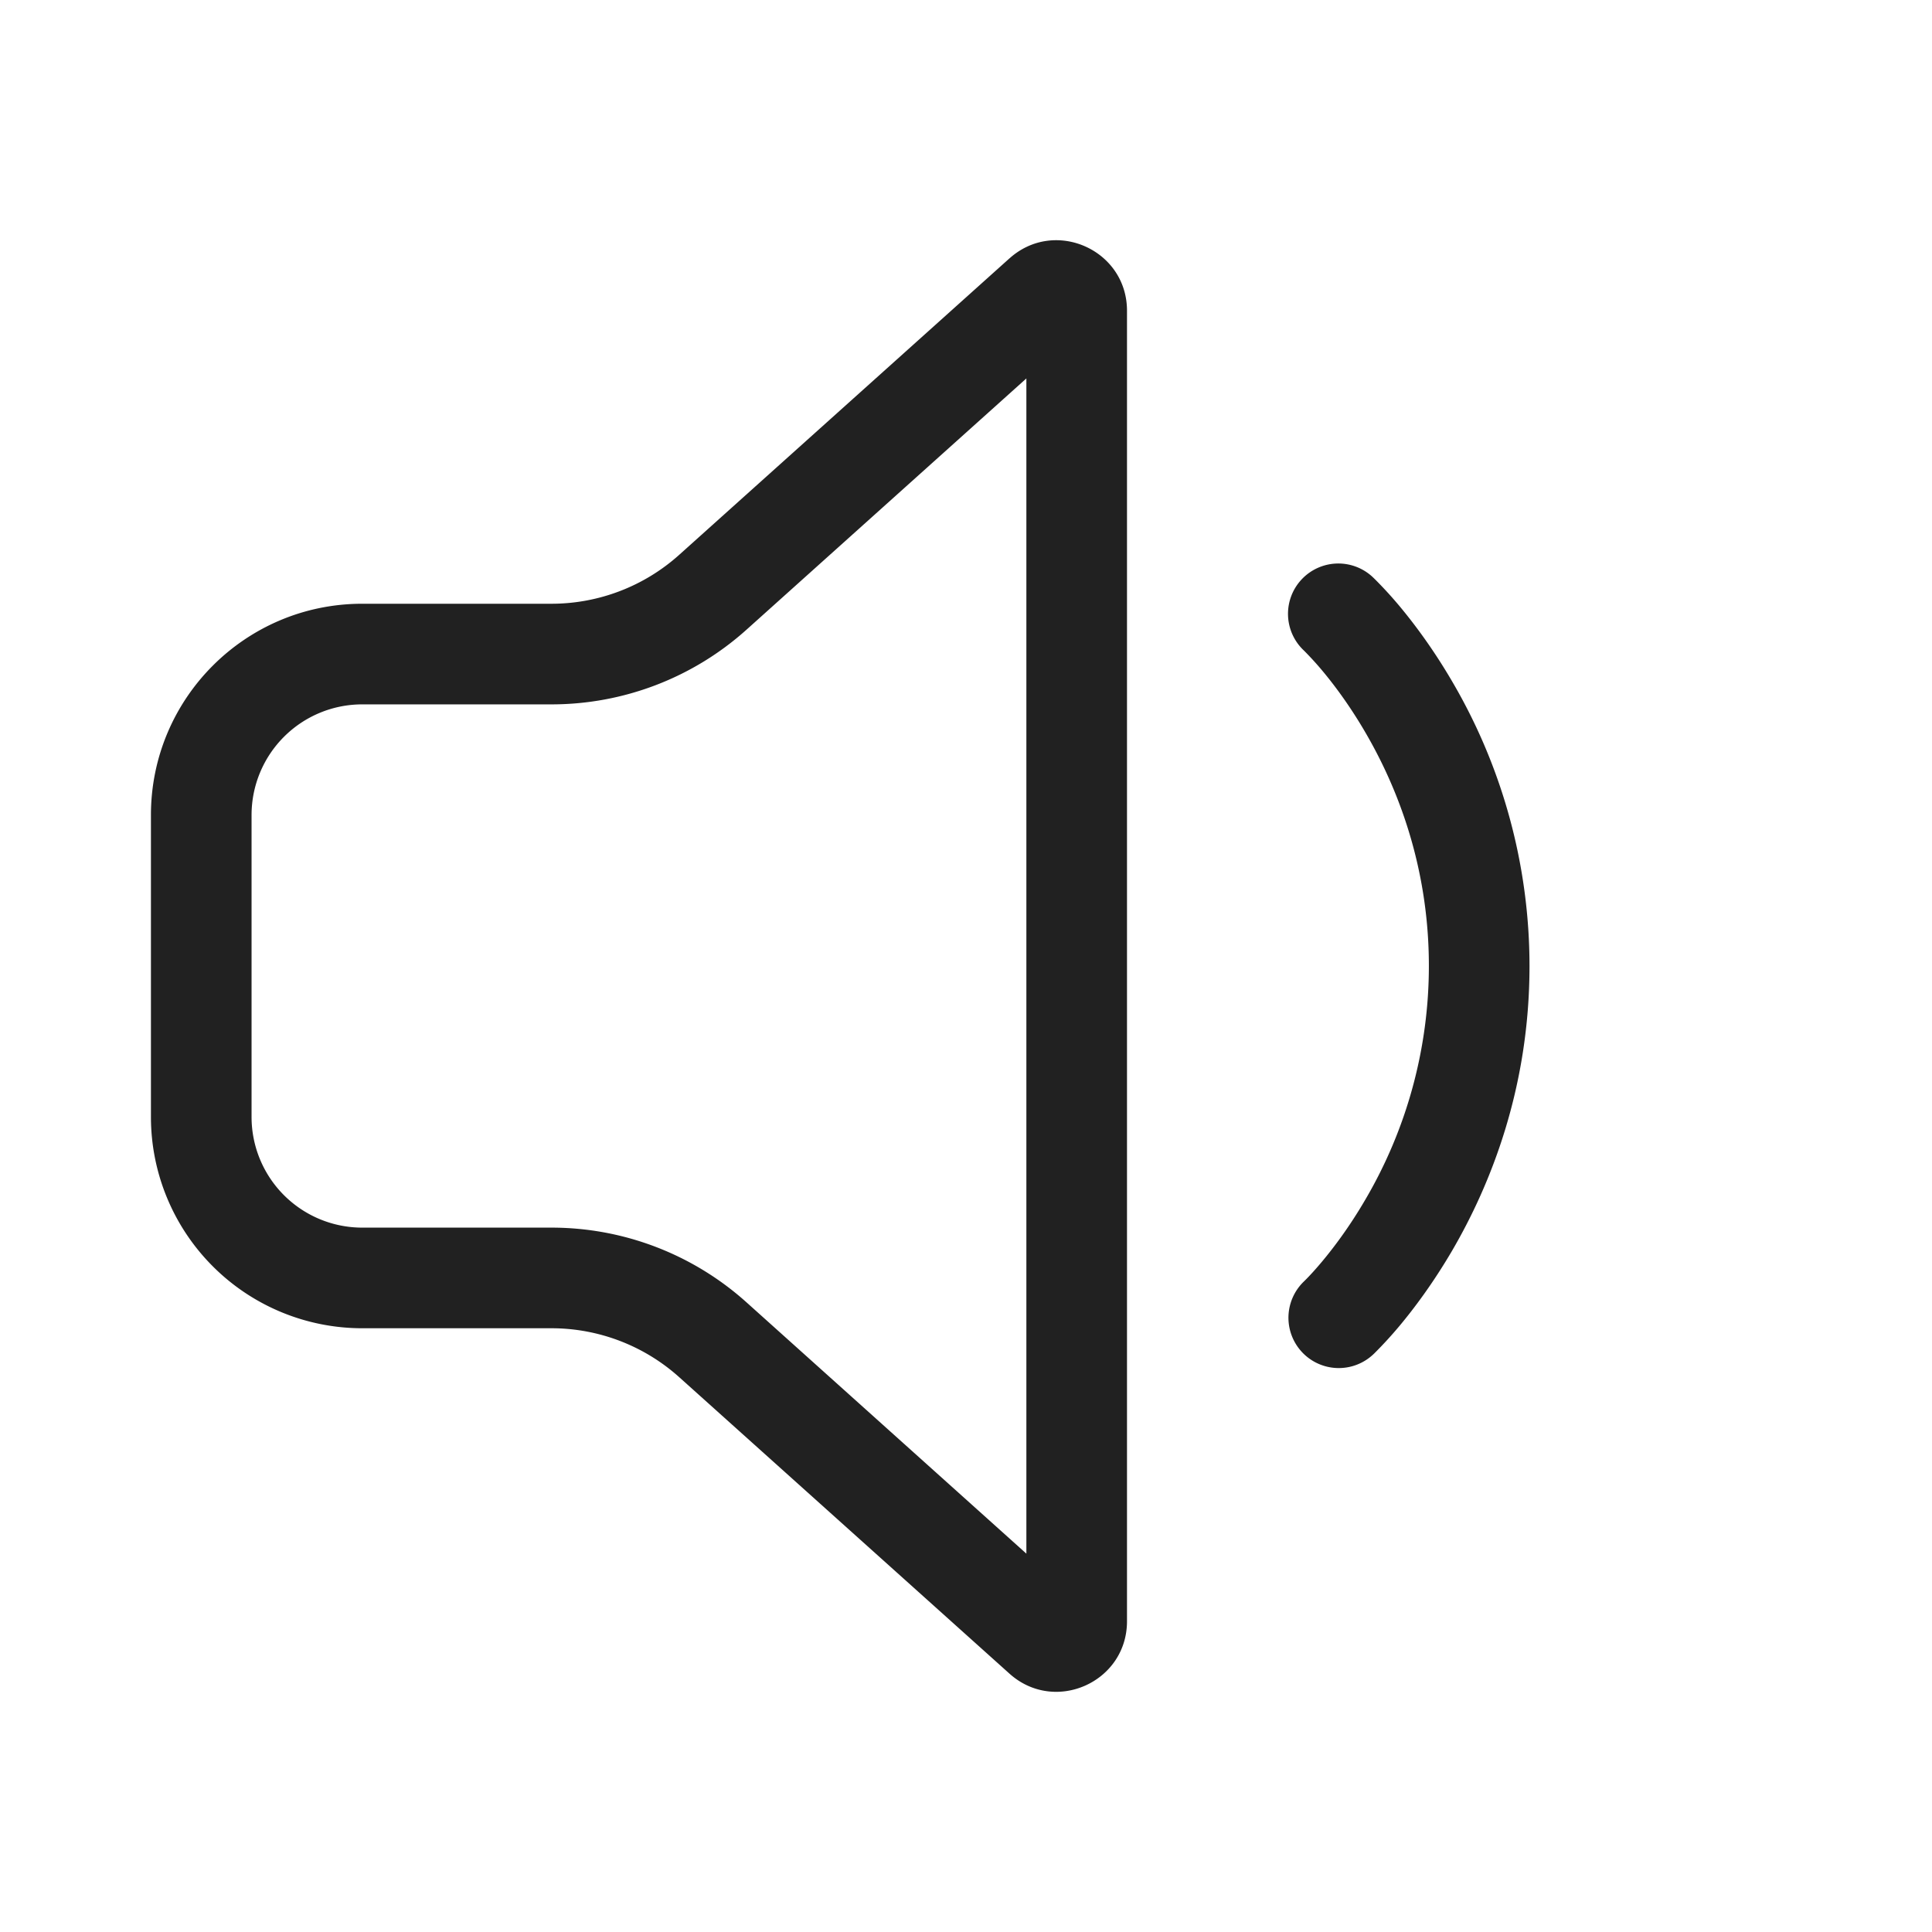<svg viewBox="0 0 48 48" fill="none" xmlns="http://www.w3.org/2000/svg" height="1em" width="1em">
  <path d="M25.081 6.419C26.208 5.408 28 6.207 28 7.72v32.56c0 1.514-1.792 2.313-2.919 1.302l-8.206-7.366A4.75 4.75 0 0 0 13.702 33H9a5.25 5.25 0 0 1-5.25-5.25v-7.5C3.75 17.35 6.1 15 9 15h4.702a4.75 4.75 0 0 0 3.173-1.216l8.206-7.366Zm.419 2.983-6.955 6.244a7.25 7.25 0 0 1-4.843 1.854H9a2.75 2.75 0 0 0-2.75 2.75v7.5A2.75 2.75 0 0 0 9 30.5h4.702a7.25 7.25 0 0 1 4.843 1.855L25.5 38.6V9.402Zm6.834 4.998a1.25 1.25 0 0 1 1.767-.066l.001.002.002.002.005.005.014.012.042.041a10.274 10.274 0 0 1 .59.644c.365.436.846 1.072 1.325 1.893A13.977 13.977 0 0 1 38 24c0 3.023-.963 5.426-1.92 7.068-.48.82-.96 1.457-1.326 1.893a10.228 10.228 0 0 1-.59.644l-.019.019-.022.021-.014.013-.005.005-.002.003H34.1a1.25 1.25 0 0 1-1.705-1.828l.002-.002.016-.016c.017-.017.046-.045.085-.086.078-.081.196-.209.34-.381.29-.346.685-.866 1.081-1.545A11.477 11.477 0 0 0 35.5 24c0-2.477-.787-4.449-1.58-5.807-.396-.68-.79-1.2-1.08-1.545a7.79 7.79 0 0 0-.426-.467l-.017-.017.001.001a1.25 1.25 0 0 1-.064-1.765Zm1.767-.066.064.062a.446.446 0 0 1-.064-.062Z" fill="#212121"/>
</svg>
